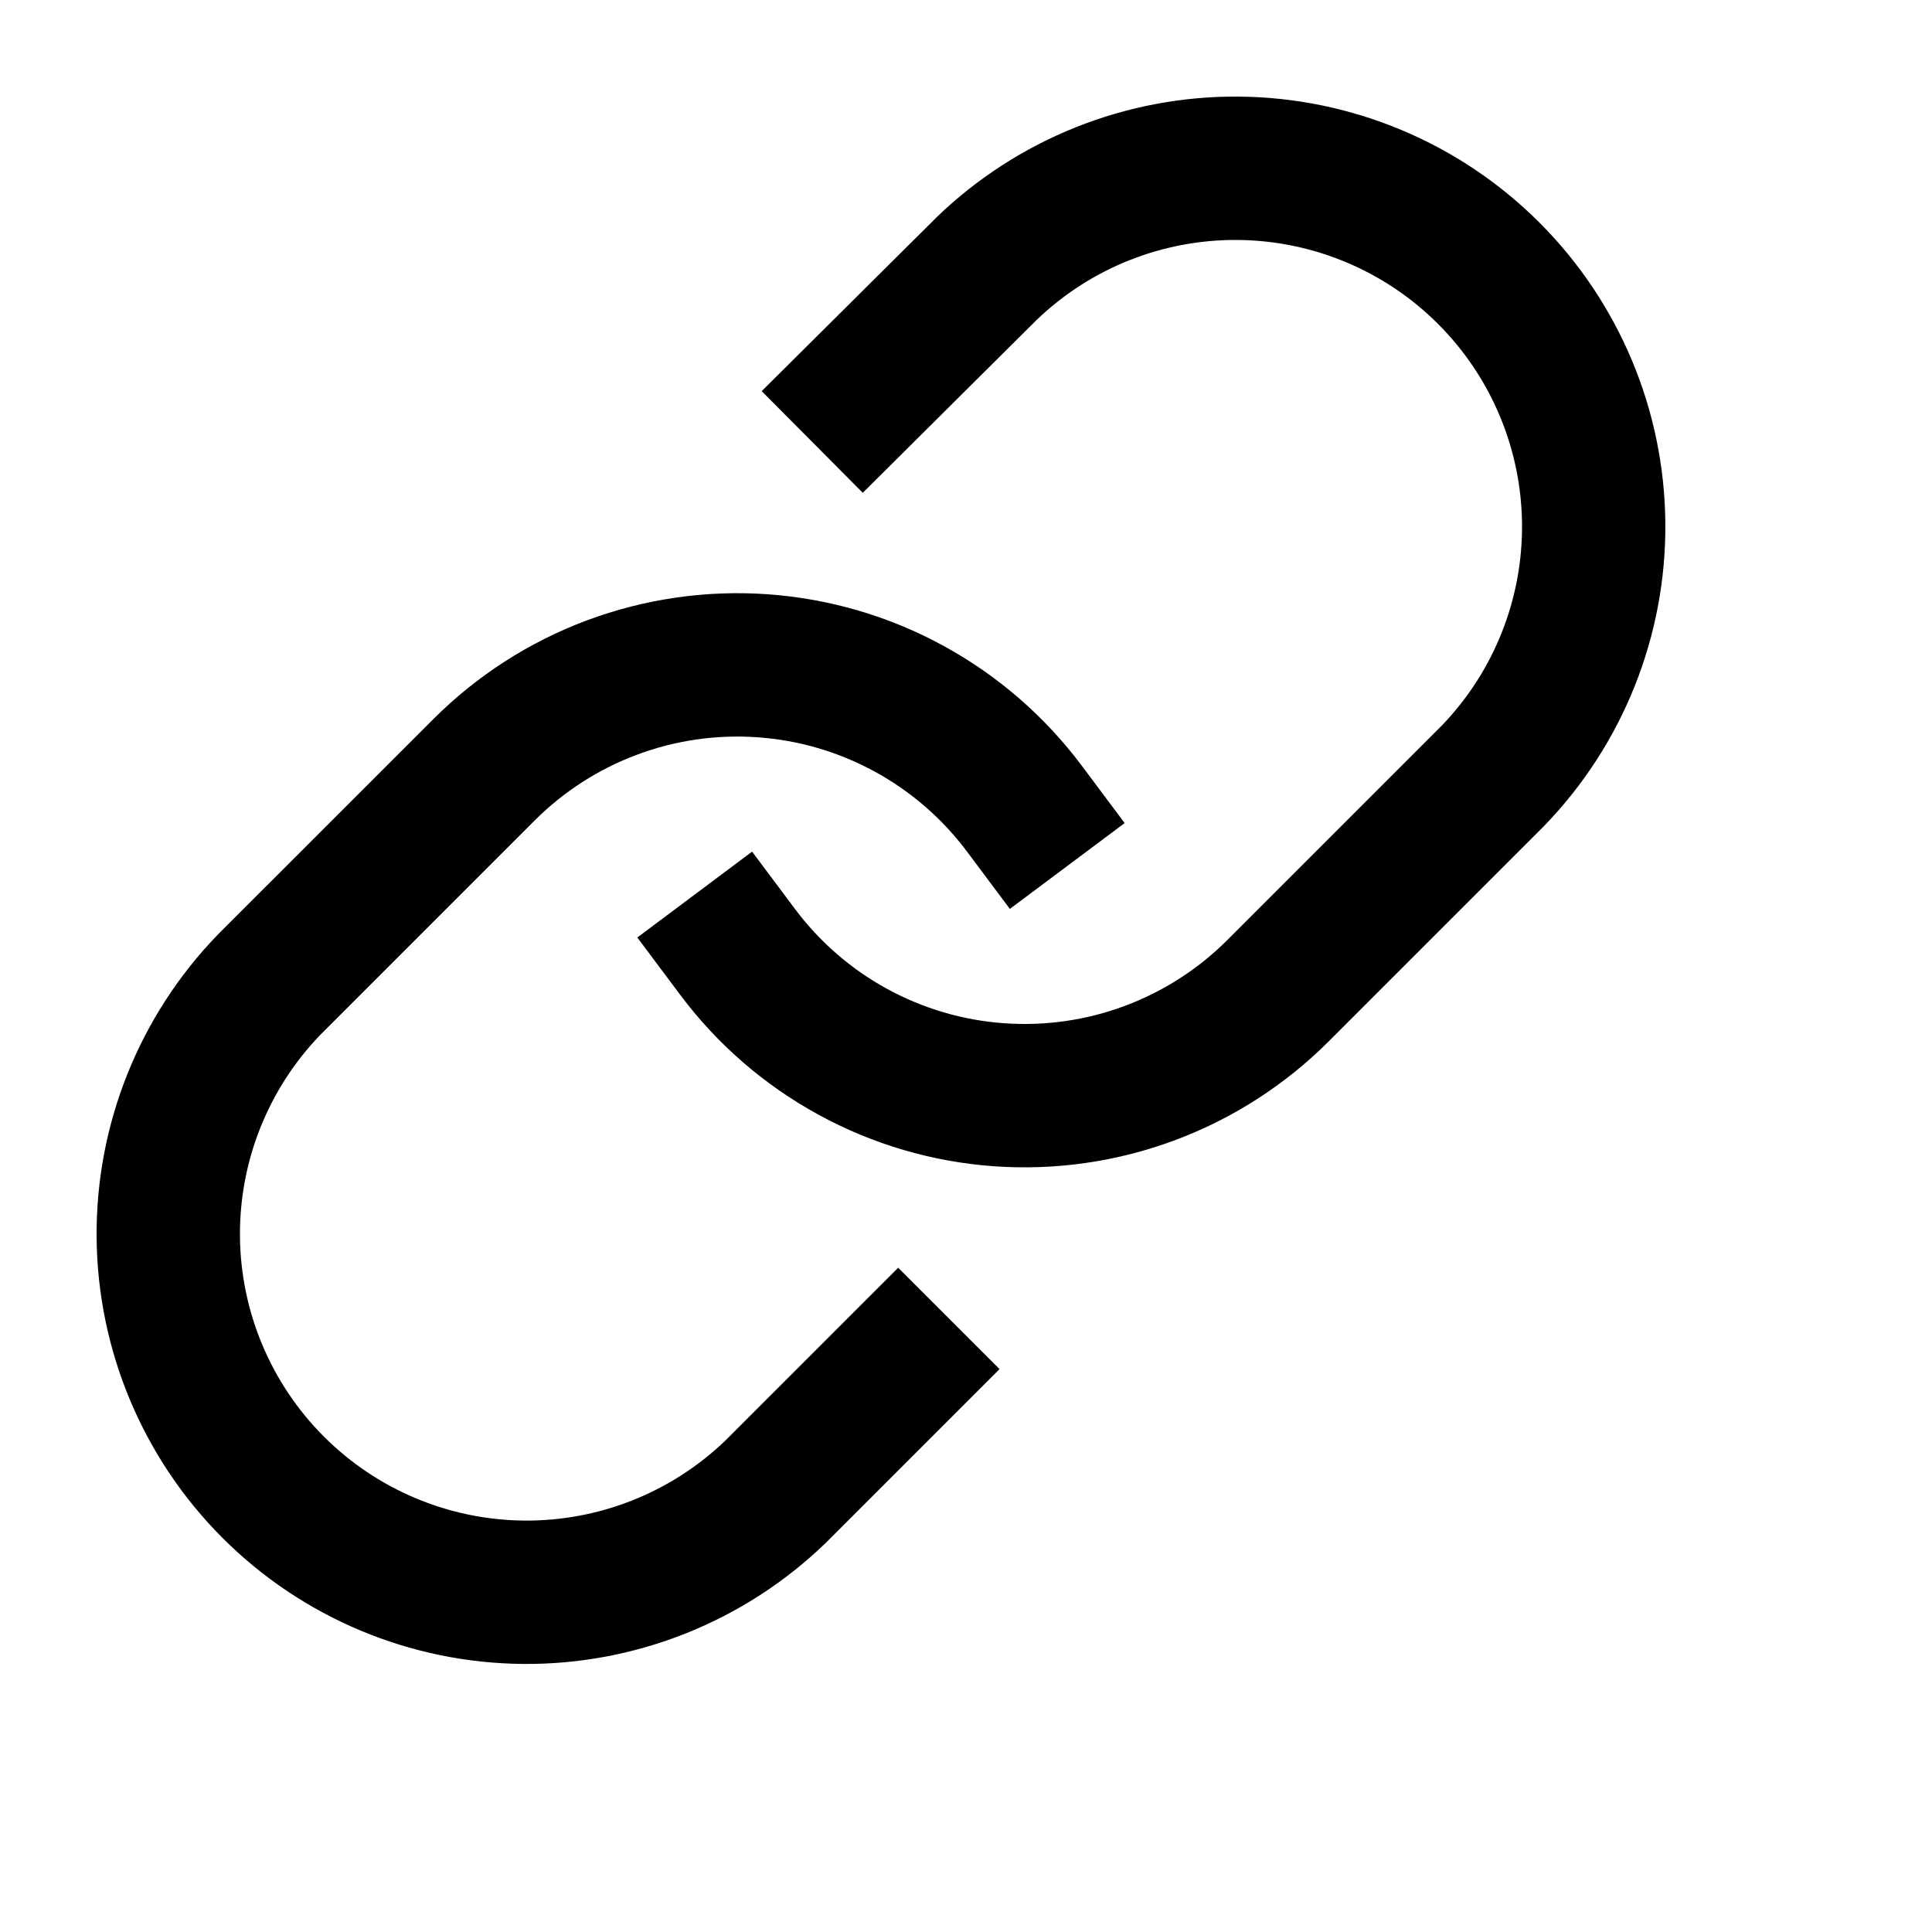 <svg width="40" height="40" viewBox="0 0 40 40" fill="none" xmlns="http://www.w3.org/2000/svg">
<path d="M25.653 2C23.319 1.98 21.07 2.877 19.39 4.499L19.383 4.507L15.77 8.098L17.863 10.203L21.459 6.627C22.578 5.55 24.075 4.955 25.628 4.968C27.184 4.982 28.673 5.606 29.773 6.707C30.874 7.807 31.498 9.296 31.512 10.852C31.525 12.405 30.93 13.9 29.854 15.019L25.412 19.461C24.81 20.063 24.085 20.529 23.288 20.826C22.491 21.124 21.638 21.246 20.789 21.185C19.94 21.125 19.114 20.882 18.367 20.474C17.62 20.066 16.97 19.502 16.46 18.82L15.571 17.632L13.195 19.41L14.084 20.598C14.848 21.62 15.824 22.466 16.945 23.078C18.065 23.691 19.304 24.055 20.577 24.146C21.851 24.237 23.129 24.053 24.325 23.607C25.521 23.161 26.608 22.462 27.511 21.559L31.971 17.099L31.98 17.089C33.602 15.41 34.5 13.161 34.479 10.826C34.459 8.492 33.523 6.259 31.872 4.608C30.221 2.957 27.988 2.021 25.653 2Z" fill="black"/>
<path d="M15.902 12.304C14.629 12.213 13.351 12.397 12.154 12.843C10.958 13.289 9.872 13.988 8.969 14.891L4.508 19.351L4.499 19.361C2.877 21.04 1.98 23.289 2 25.624C2.021 27.958 2.957 30.191 4.608 31.842C6.259 33.493 8.492 34.429 10.826 34.45C13.161 34.47 15.41 33.572 17.089 31.951L17.099 31.942L20.695 28.346L18.596 26.247L15.019 29.824C13.9 30.9 12.405 31.495 10.852 31.482C9.296 31.468 7.807 30.844 6.707 29.744C5.606 28.643 4.982 27.154 4.968 25.598C4.955 24.046 5.55 22.55 6.626 21.431L11.068 16.989C11.67 16.387 12.394 15.921 13.192 15.624C13.989 15.326 14.841 15.204 15.69 15.265C16.539 15.325 17.365 15.568 18.112 15.976C18.859 16.384 19.51 16.948 20.02 17.63L20.908 18.818L23.285 17.041L22.396 15.852C21.631 14.83 20.656 13.984 19.535 13.372C18.415 12.759 17.176 12.396 15.902 12.304Z" fill="black"/>
</svg>
